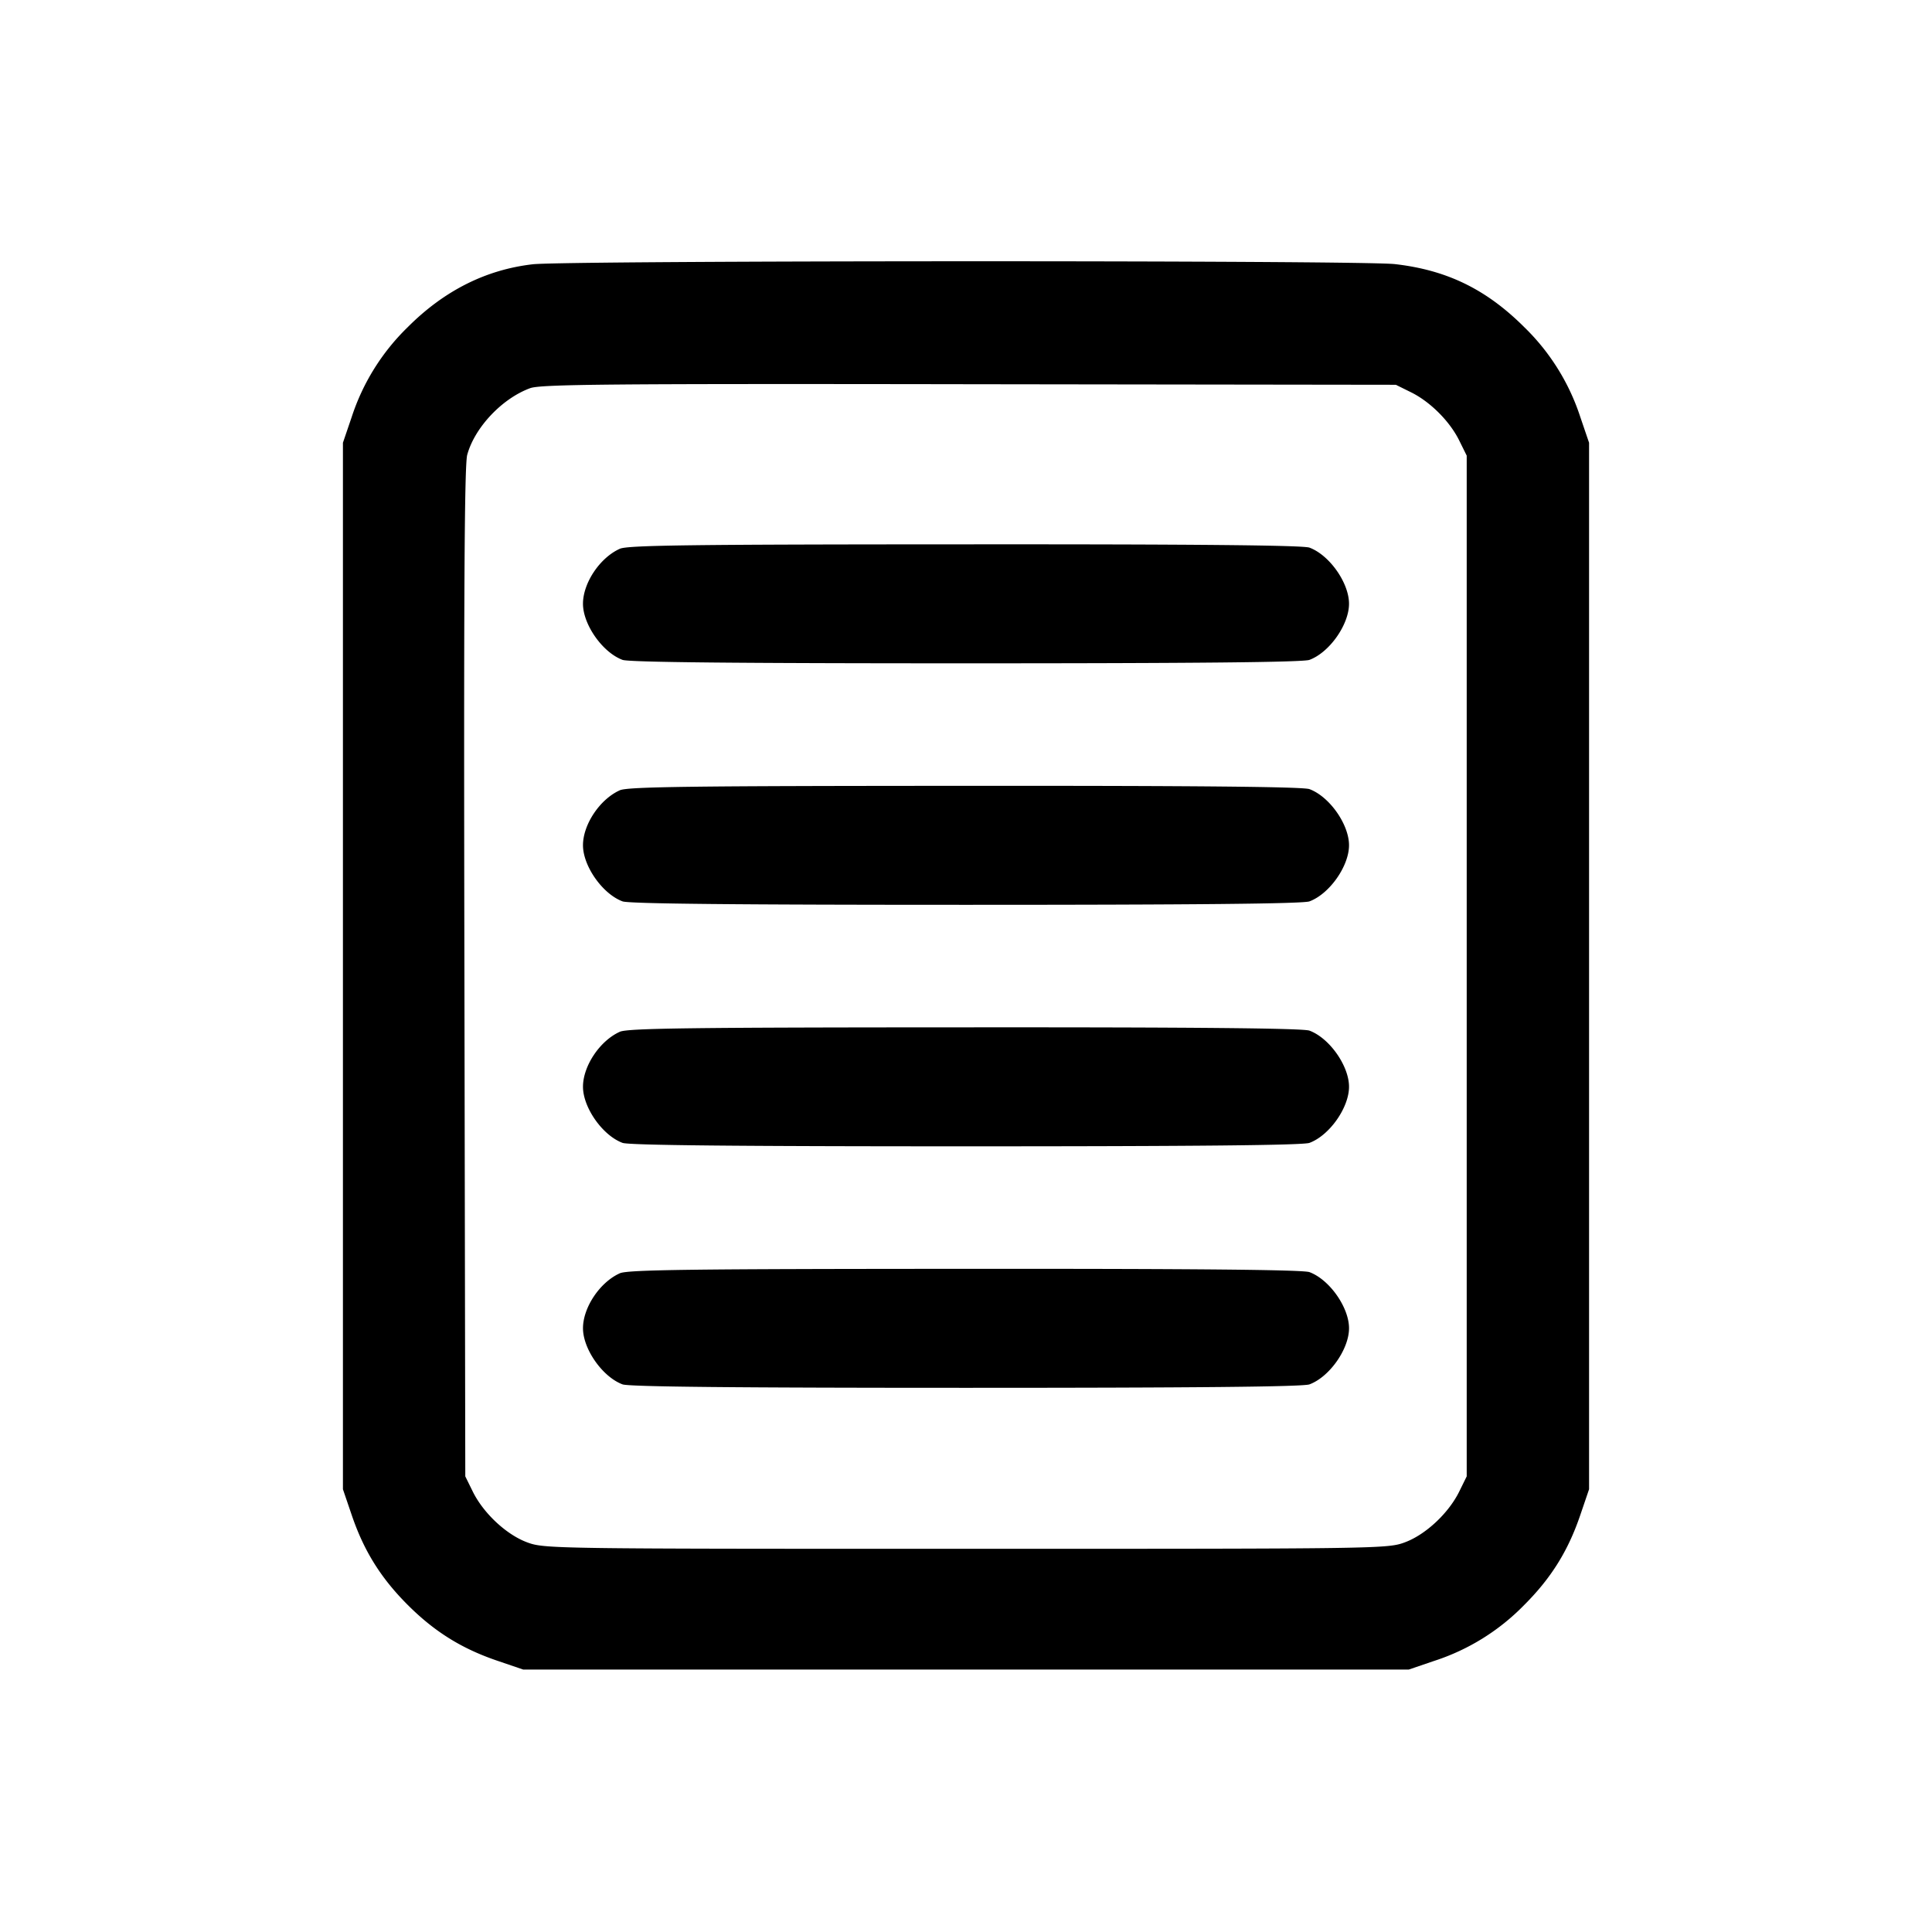 <svg xmlns="http://www.w3.org/2000/svg" viewBox="0 0 24 24"><path d="M6.617 3.283q-.873.101-1.552.781a2.74 2.74 0 0 0-.696 1.116l-.109.32v13l.109.32c.151.445.362.783.695 1.116s.671.544 1.116.695l.32.109h11l.32-.109a2.74 2.74 0 0 0 1.116-.695c.333-.333.544-.671.695-1.116l.109-.32v-13l-.109-.32a2.74 2.74 0 0 0-.696-1.116c-.472-.471-.961-.709-1.606-.783-.424-.049-10.294-.046-10.712.002m10.911 1.59c.239.118.481.36.599.599l.093.188v12.68l-.093.189c-.132.268-.416.534-.674.63-.213.08-.3.081-5.453.081s-5.24-.001-5.453-.081c-.258-.096-.542-.362-.674-.63l-.093-.189-.011-6.26c-.009-4.677 0-6.303.035-6.43.093-.34.433-.7.782-.828.13-.048.973-.056 5.454-.049l5.3.007zM7.7 6.817c-.248.111-.458.425-.458.683s.242.604.491.697c.077.03 1.429.043 4.267.043s4.19-.013 4.267-.043c.249-.093.491-.438.491-.697s-.242-.604-.491-.697c-.077-.03-1.429-.043-4.28-.041-3.401.001-4.189.011-4.287.055m0 3c-.248.111-.458.425-.458.683s.242.604.491.697c.077.03 1.429.043 4.267.043s4.19-.013 4.267-.043c.249-.093.491-.438.491-.697s-.242-.604-.491-.697c-.077-.03-1.429-.043-4.28-.041-3.401.001-4.189.011-4.287.055m0 3c-.248.111-.458.425-.458.683s.242.604.491.697c.077.03 1.429.043 4.267.043s4.19-.013 4.267-.043c.249-.093.491-.438.491-.697s-.242-.604-.491-.697c-.077-.03-1.429-.043-4.28-.041-3.401.001-4.189.011-4.287.055m0 3c-.248.111-.458.425-.458.683s.242.604.491.697c.077.03 1.429.043 4.267.043s4.19-.013 4.267-.043c.249-.093.491-.438.491-.697s-.242-.604-.491-.697c-.077-.03-1.429-.043-4.28-.041-3.401.001-4.189.011-4.287.055" fill-rule="evenodd"/></svg>